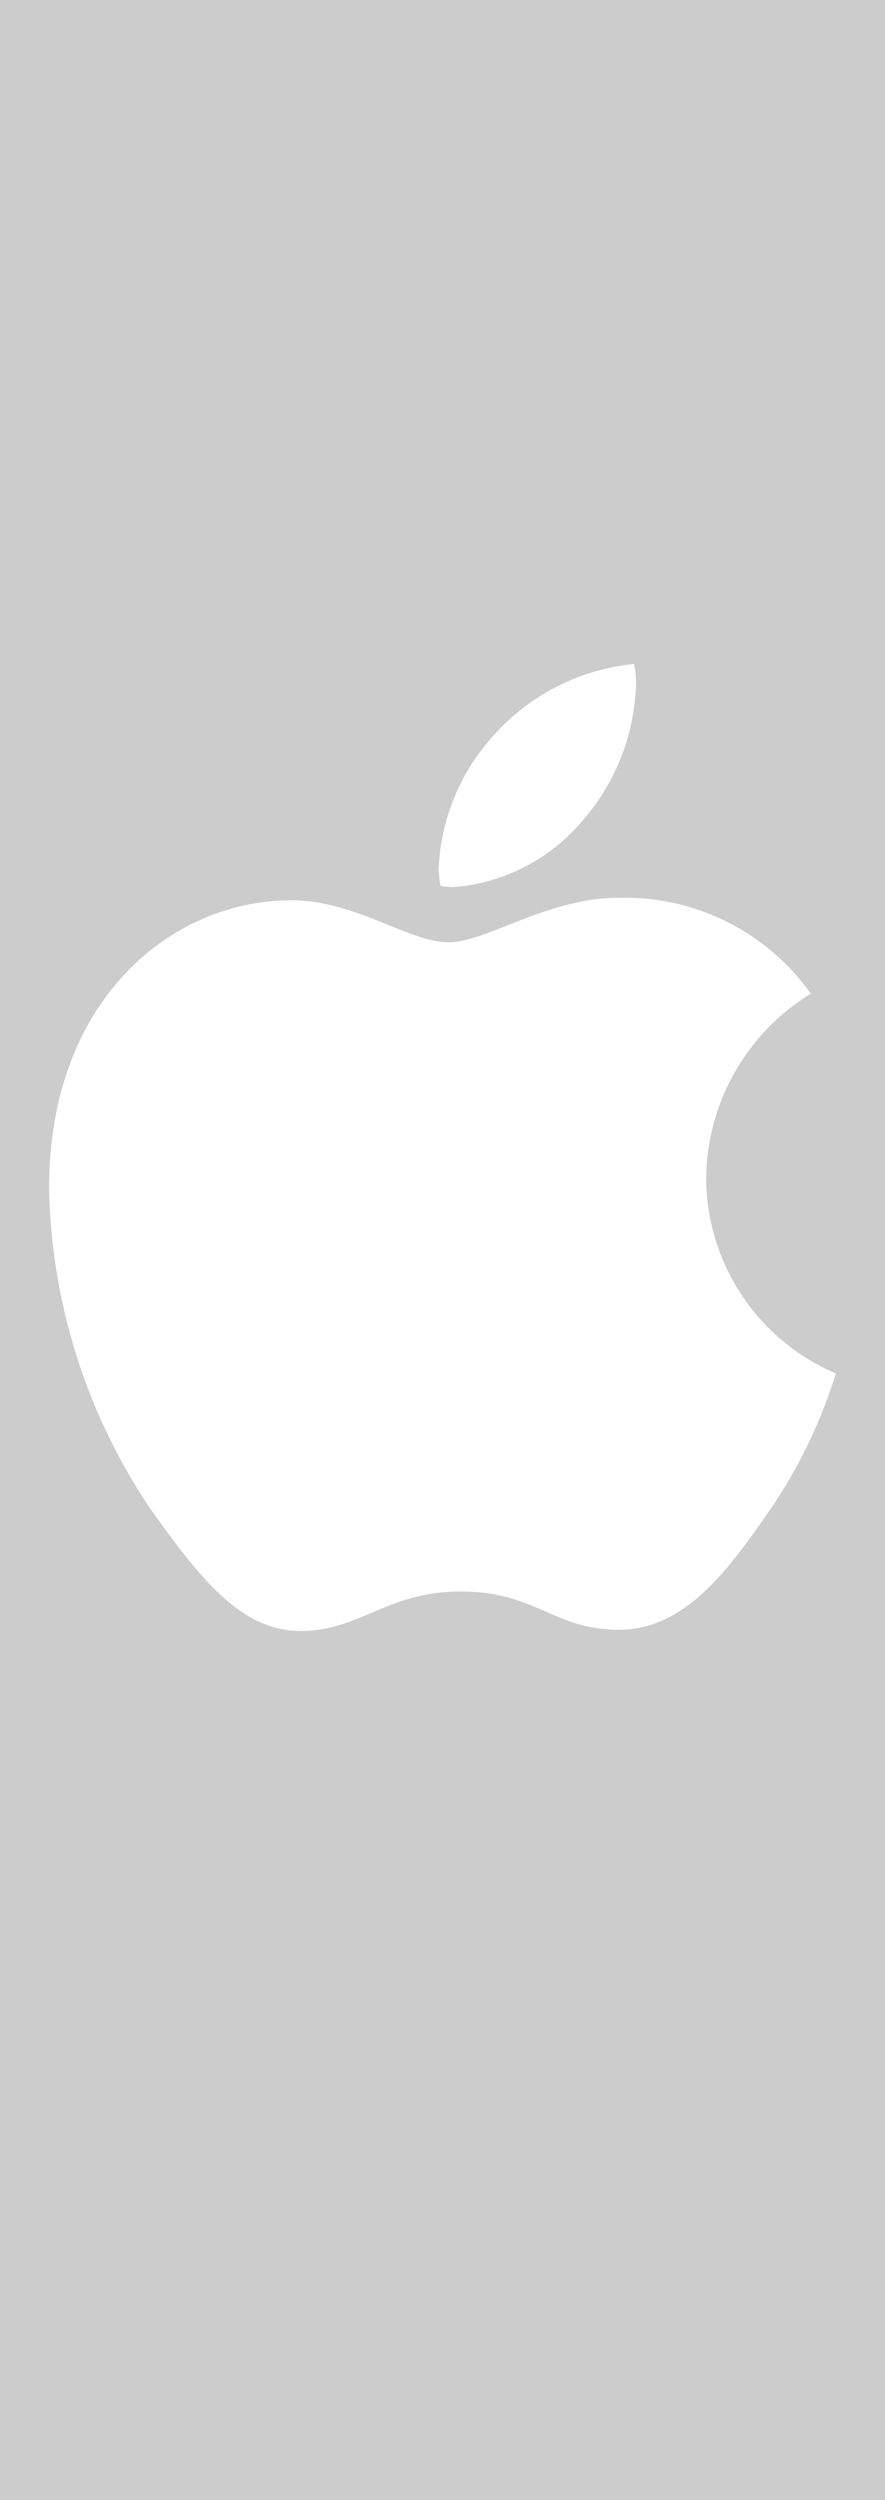 <svg height="48" viewBox="0 0 17 48" width="17" xmlns="http://www.w3.org/2000/svg">
  <!-- Add a grey background -->
  <rect width="100%" height="100%" fill="#ccc" />

  <!-- Original path with white fill -->
  <path d="m15.575 19.079a4.205 4.205 0 0 0 -2.01 3.538 4.093 4.093 0 0 0 2.491 3.754 9.778 9.778 0 0 1 -1.276 2.635c-.794 1.143-1.624 2.286-2.888 2.286s-1.588-.734-3.044-.734c-1.42 0-1.925.758-3.08.758s-1.961-1.059-2.888-2.358a11.399 11.399 0 0 1 -1.937-6.149c0-3.61 2.346-5.523 4.657-5.523 1.227 0 2.25.806 3.02.806.734 0 1.877-.854 3.273-.854a4.378 4.378 0 0 1 3.682 1.841zm-6.859-2.046a1.387 1.387 0 0 1 -.253-.024 1.656 1.656 0 0 1 -.036-.337 4.034 4.034 0 0 1 1.023-2.515 4.157 4.157 0 0 1 2.731-1.408 1.782 1.782 0 0 1 .036.373 4.149 4.149 0 0 1 -.987 2.587 3.604 3.604 0 0 1 -2.515 1.324z" fill="#fff"></path>
</svg>
